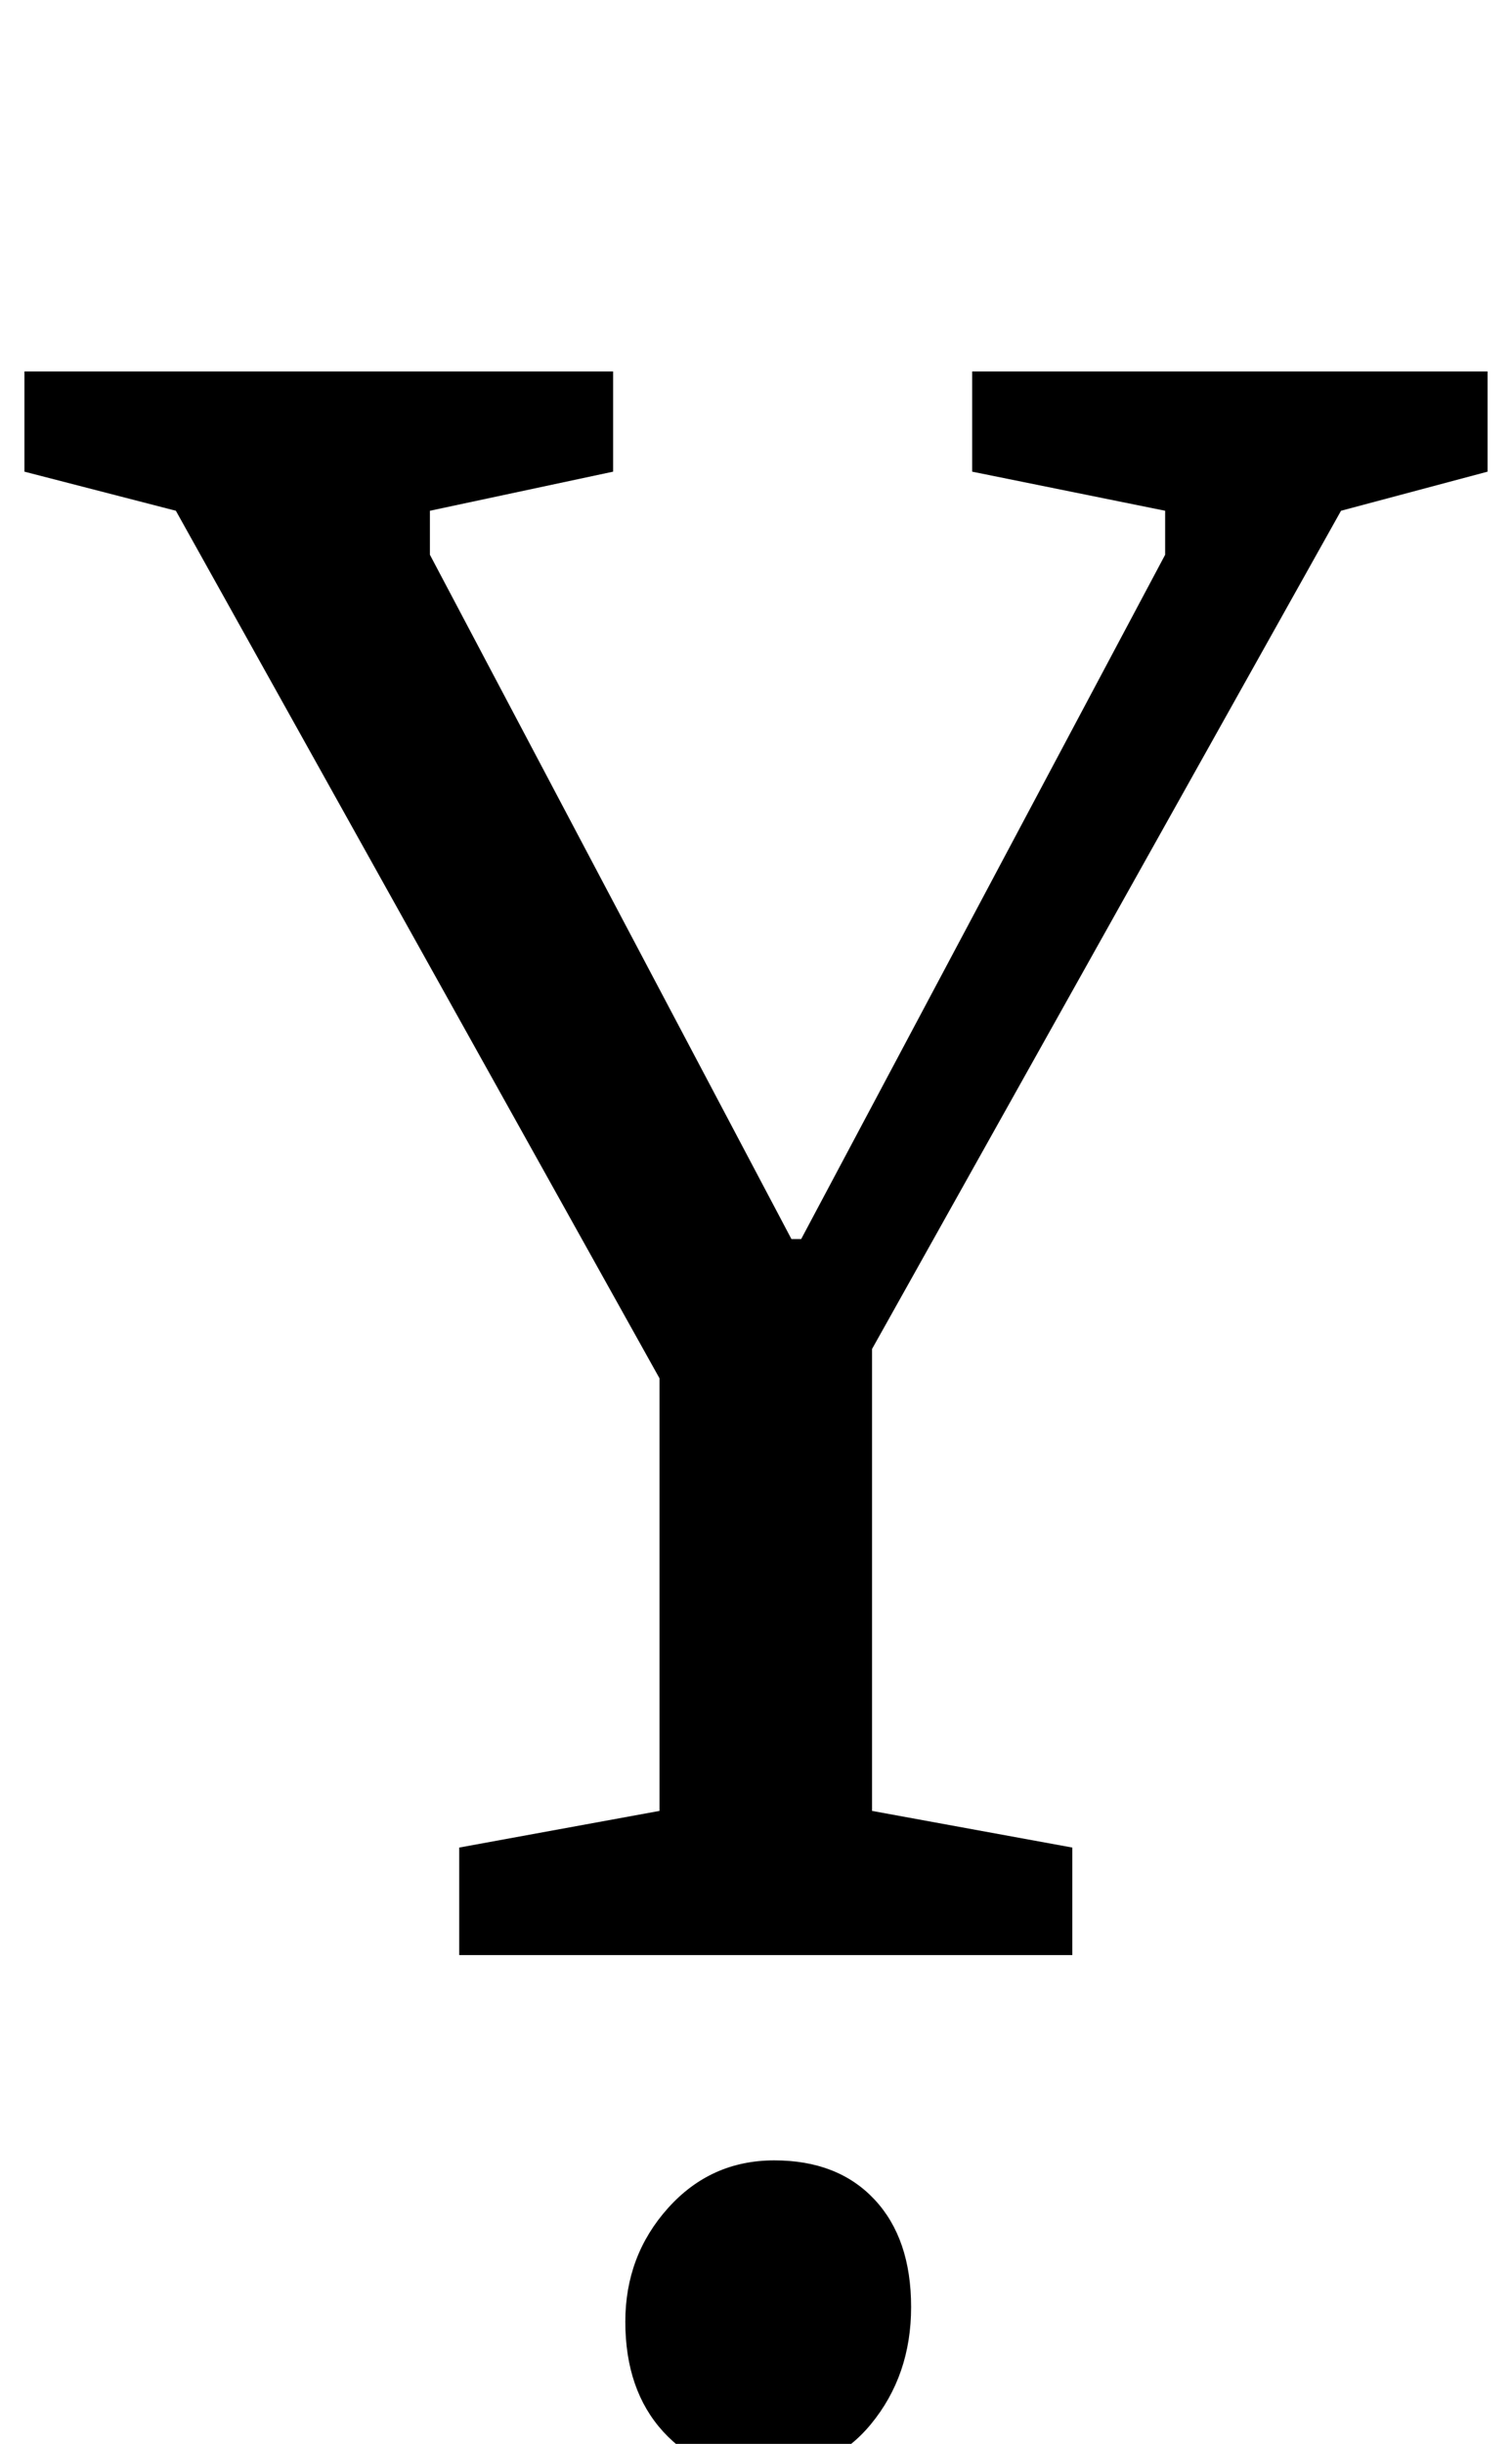 <?xml version="1.0" standalone="no"?>
<!DOCTYPE svg PUBLIC "-//W3C//DTD SVG 1.1//EN" "http://www.w3.org/Graphics/SVG/1.1/DTD/svg11.dtd" >
<svg xmlns="http://www.w3.org/2000/svg" xmlns:xlink="http://www.w3.org/1999/xlink" version="1.1" viewBox="-17 0 619 1000">
  <g transform="matrix(1 0 0 -1 0 800)">
   <path fill="currentColor"
d="M0 0zM171 44l82 15v177l-198 355l-62 16v41h241v-41l-75 -16v-18l148 -280h4l149 280v18l-79 16v41h211v-41l-60 -16l-192 -343v-189l82 -15v-44h-251v44zM356 -84zM356 -84zM356 -212zM254.5 -195q-15.5 17 -15.5 45q0 27 17.5 46.5t43.5 19.5t41 -16t15 -44t-16.5 -48
t-44.5 -20q-25 0 -40.5 17z" />
  </g>

</svg>
